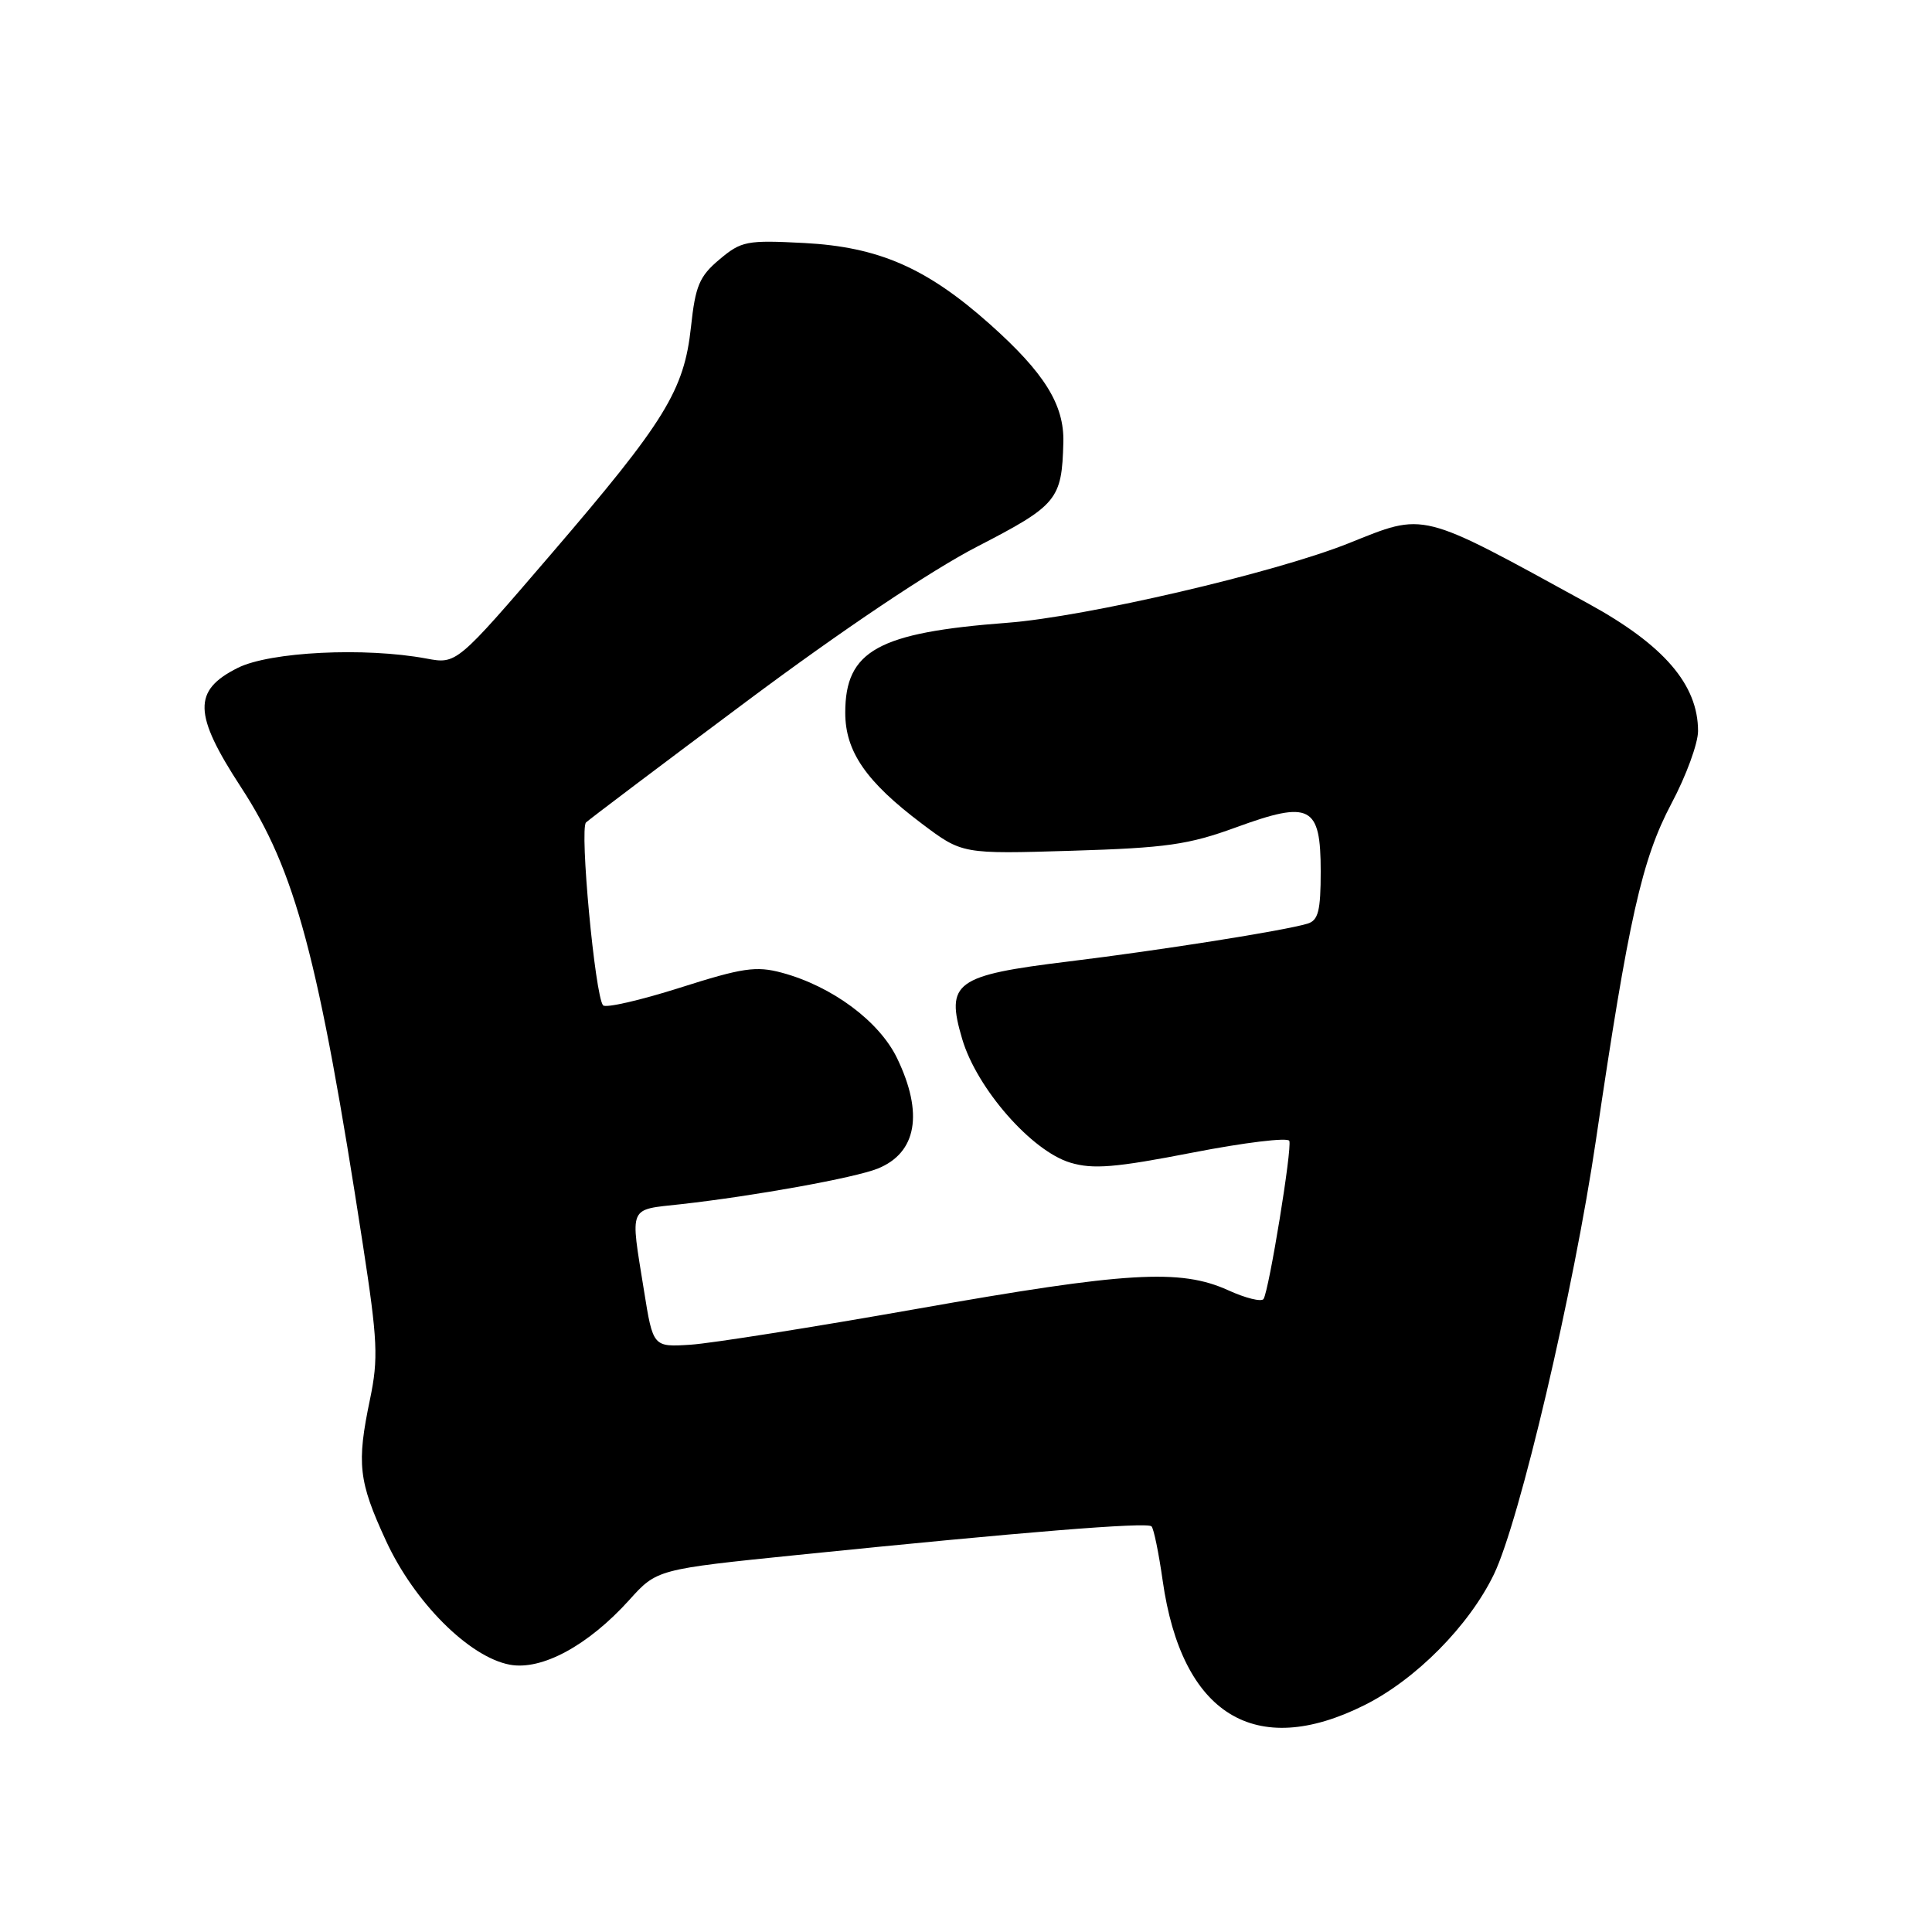 <?xml version="1.0" encoding="UTF-8" standalone="no"?>
<!DOCTYPE svg PUBLIC "-//W3C//DTD SVG 1.1//EN" "http://www.w3.org/Graphics/SVG/1.1/DTD/svg11.dtd" >
<svg xmlns="http://www.w3.org/2000/svg" xmlns:xlink="http://www.w3.org/1999/xlink" version="1.1" viewBox="0 0 256 256">
 <g >
 <path fill="currentColor"
d=" M 180.80 225.94 C 187.61 222.54 194.65 215.43 197.95 208.61 C 201.35 201.57 208.54 170.97 211.48 151.00 C 215.80 121.69 217.56 113.87 221.48 106.46 C 223.42 102.82 225.00 98.50 225.00 96.87 C 225.00 90.73 220.49 85.48 210.50 80.00 C 187.91 67.61 188.96 67.88 178.67 72.00 C 168.91 75.90 143.93 81.72 133.50 82.52 C 116.32 83.82 112.00 86.22 112.00 94.44 C 112.00 99.58 114.77 103.59 122.15 109.14 C 127.50 113.17 127.50 113.17 142.00 112.73 C 154.54 112.35 157.48 111.93 163.78 109.63 C 173.63 106.03 175.00 106.74 175.00 115.47 C 175.00 120.69 174.68 121.96 173.25 122.39 C 170.12 123.33 153.78 125.91 141.60 127.40 C 126.53 129.24 125.27 130.16 127.50 137.69 C 129.44 144.24 136.70 152.53 141.83 154.06 C 144.83 154.96 147.77 154.72 158.00 152.73 C 164.88 151.39 170.65 150.69 170.84 151.17 C 171.23 152.16 168.16 170.93 167.43 172.12 C 167.17 172.54 165.05 172.02 162.73 170.96 C 156.39 168.09 149.30 168.51 121.50 173.43 C 107.75 175.86 94.26 178.00 91.52 178.18 C 86.53 178.50 86.53 178.50 85.33 171.00 C 83.50 159.59 83.17 160.35 90.25 159.56 C 100.06 158.46 113.23 156.07 116.29 154.85 C 121.48 152.76 122.40 147.52 118.86 140.20 C 116.49 135.31 110.25 130.68 103.60 128.89 C 100.19 127.97 98.38 128.24 90.09 130.88 C 84.83 132.55 80.25 133.60 79.91 133.21 C 78.84 131.96 76.78 109.82 77.65 108.98 C 78.12 108.54 87.72 101.29 99.00 92.88 C 111.54 83.52 123.37 75.58 129.48 72.43 C 140.11 66.94 140.70 66.23 140.90 58.62 C 141.03 53.64 138.40 49.41 131.18 42.97 C 122.80 35.50 116.44 32.72 106.57 32.20 C 98.94 31.80 98.23 31.94 95.33 34.38 C 92.67 36.61 92.14 37.88 91.56 43.31 C 90.65 51.74 88.15 55.81 73.00 73.45 C 60.50 88.01 60.50 88.01 56.50 87.26 C 48.34 85.74 35.77 86.36 31.50 88.50 C 25.53 91.49 25.61 94.61 31.92 104.29 C 39.16 115.37 42.22 126.84 48.08 164.90 C 50.04 177.63 50.15 180.01 49.03 185.40 C 47.24 193.96 47.50 196.26 51.15 204.17 C 54.89 212.29 62.16 219.57 67.55 220.58 C 71.78 221.37 77.92 218.05 83.36 212.03 C 87.04 207.94 87.04 207.94 105.77 206.03 C 135.51 203.00 152.00 201.66 152.58 202.25 C 152.88 202.54 153.54 205.78 154.06 209.44 C 156.58 227.19 166.30 233.19 180.80 225.94 Z "/>
</g>
</svg>